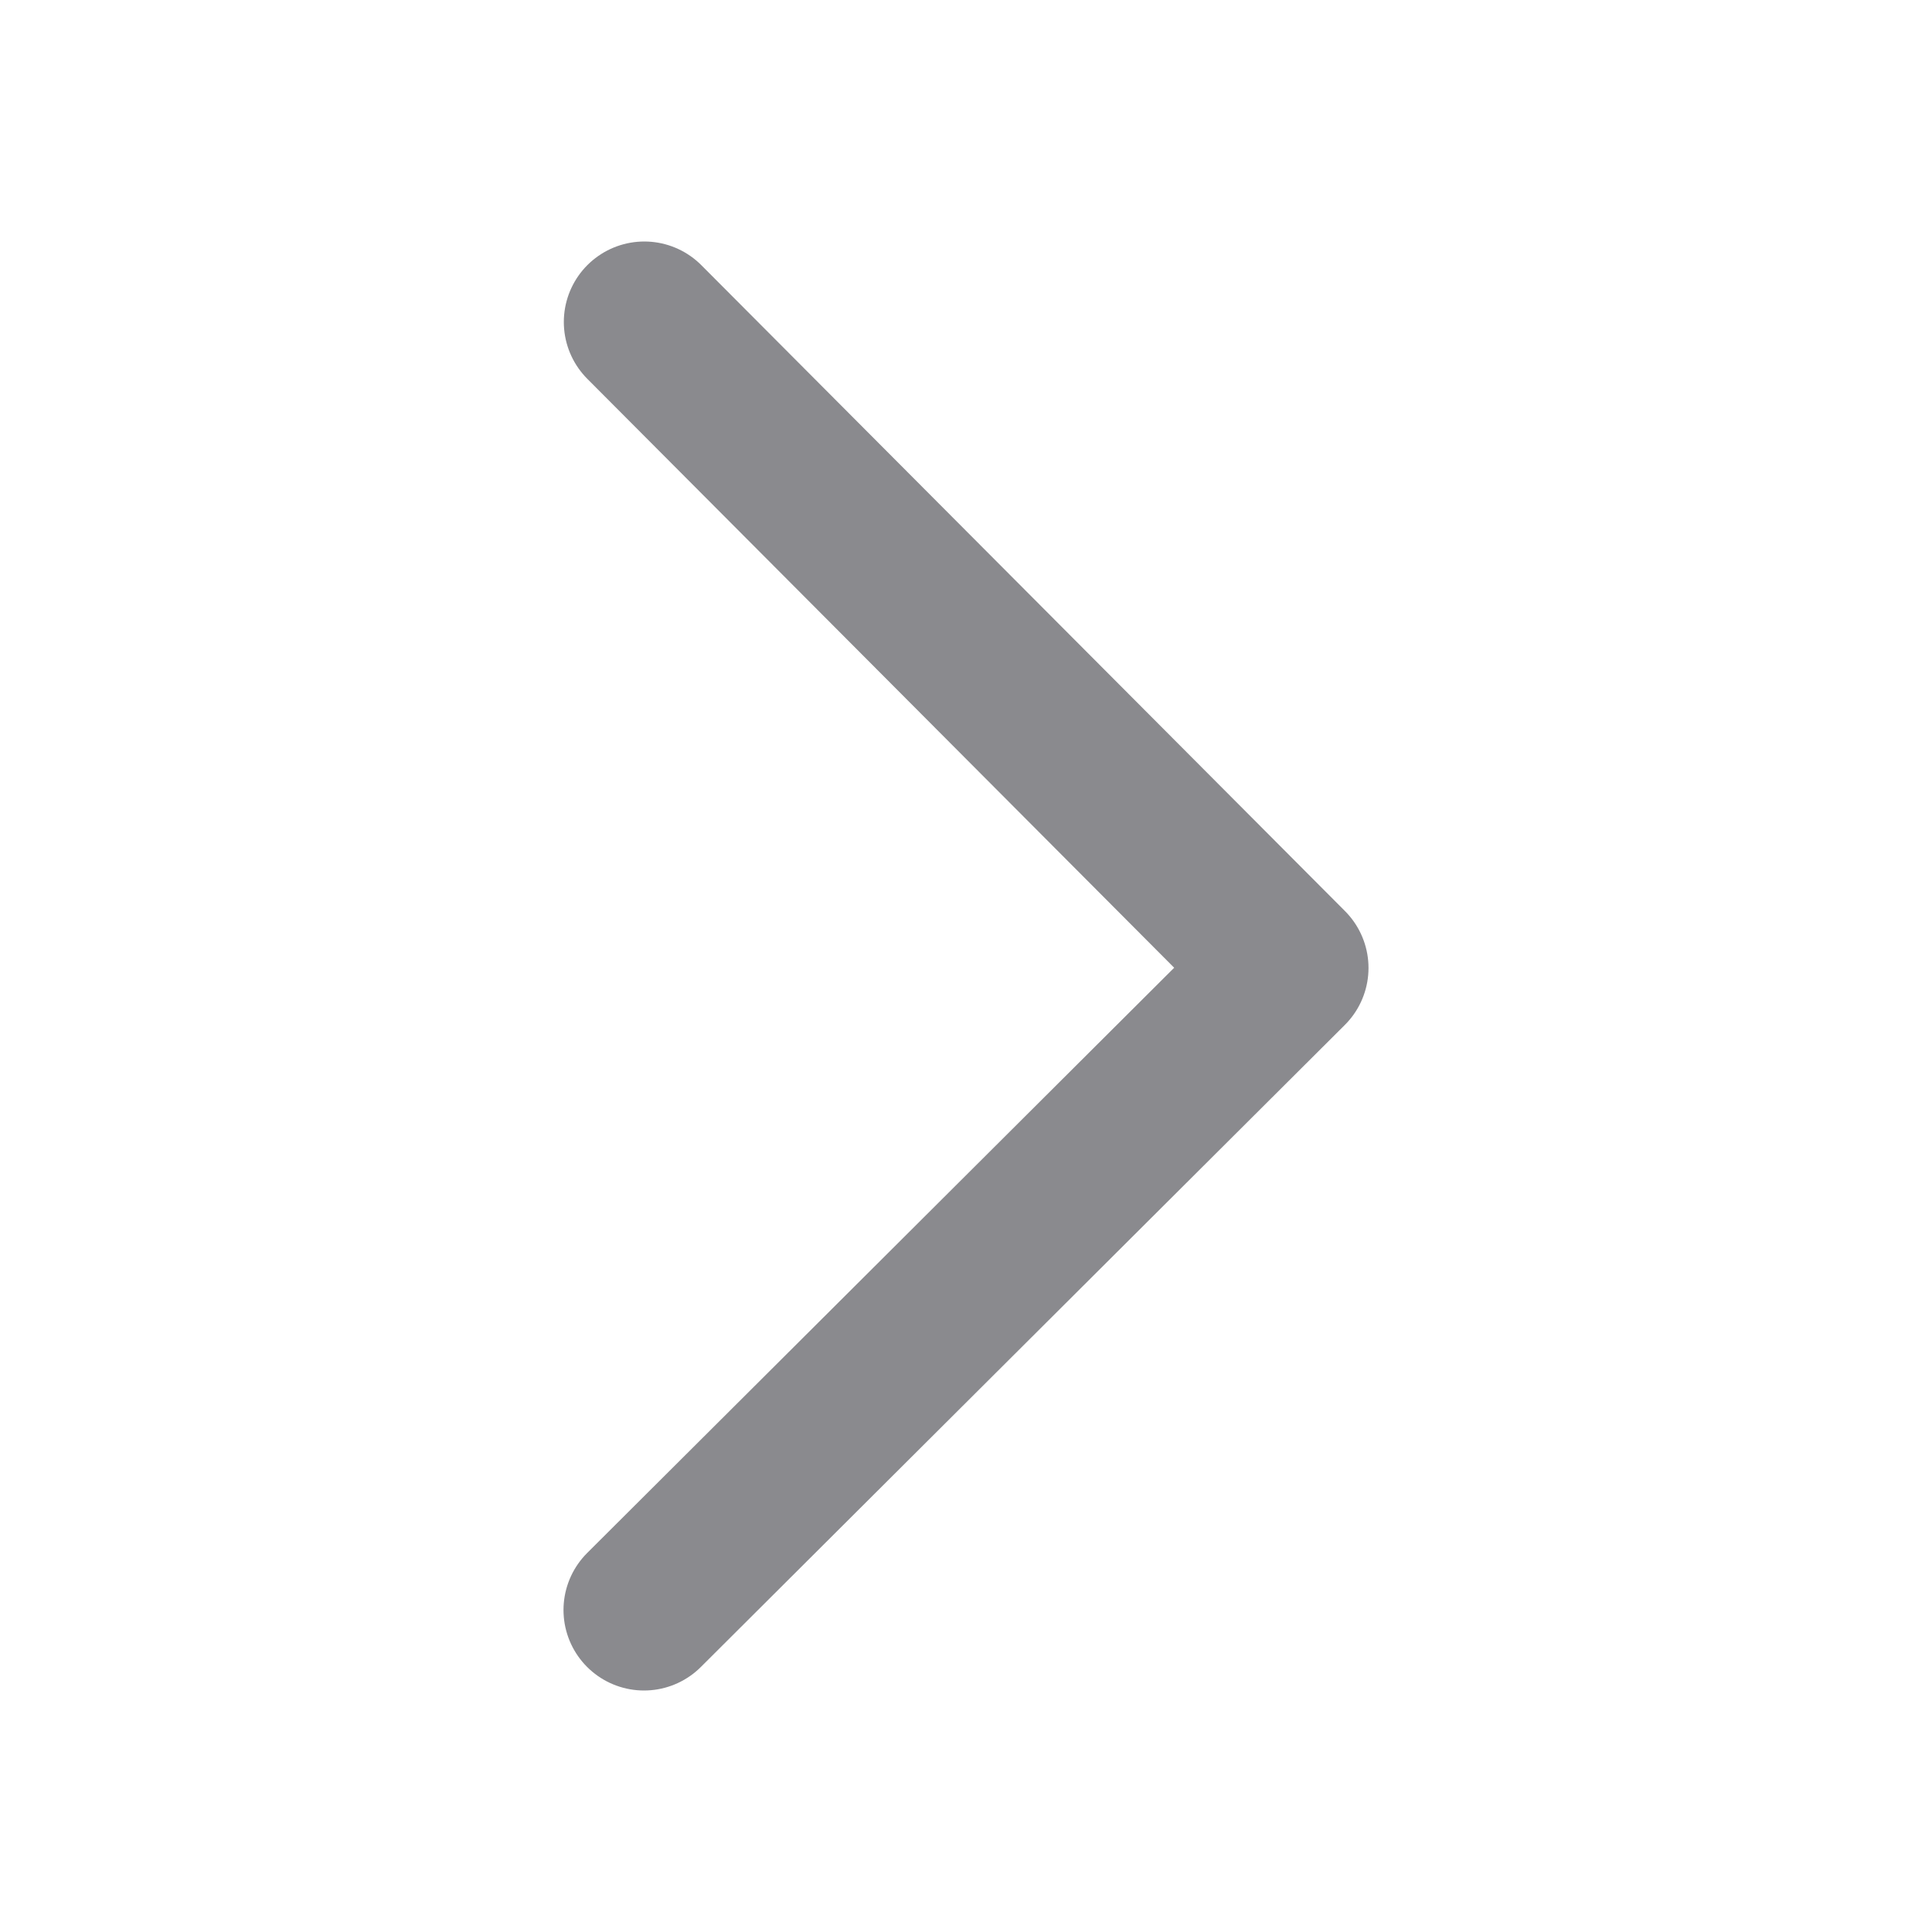 <svg width="24" height="24" viewBox="0 0 24 24" fill="none" xmlns="http://www.w3.org/2000/svg">
<path d="M8.004 4L16 12.024L8 20" stroke="#8A8A8E" stroke-width="2" stroke-linecap="round" stroke-linejoin="round"/>
</svg>
